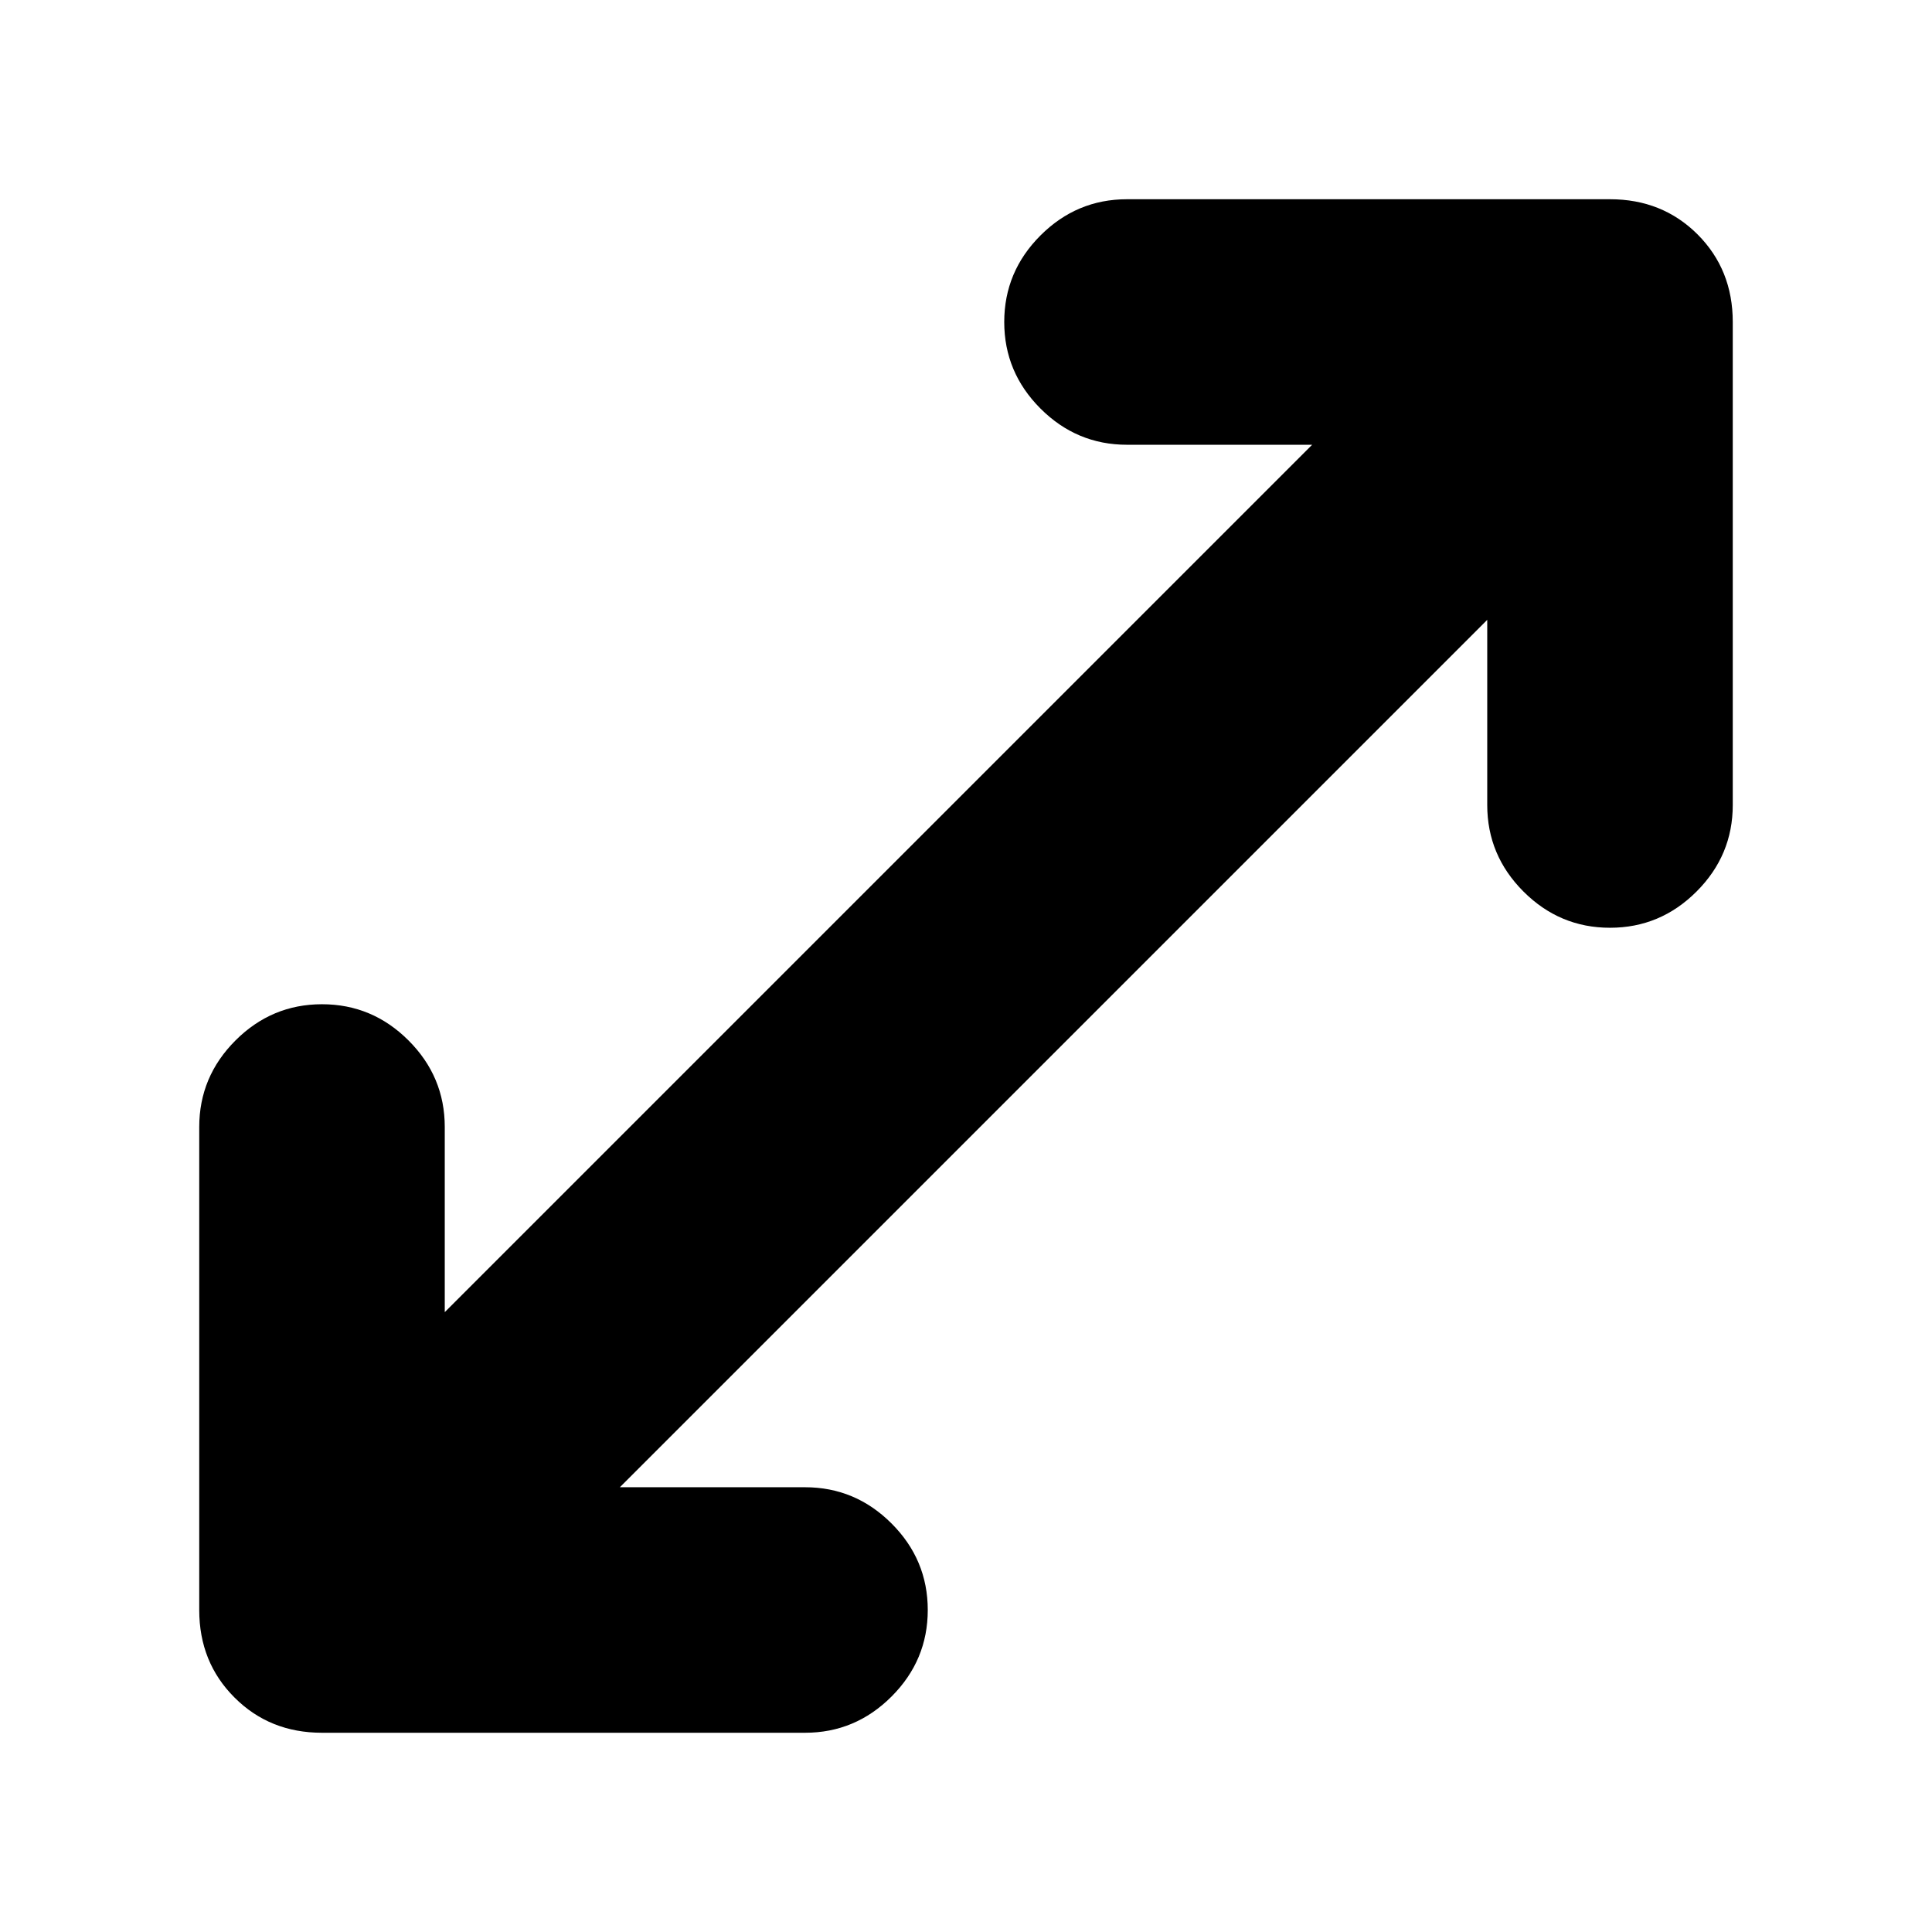 <svg xmlns="http://www.w3.org/2000/svg" height="24" width="24"><path d="M4 21.525Q3.35 21.525 2.913 21.087Q2.475 20.65 2.475 20V14Q2.475 13.375 2.925 12.925Q3.375 12.475 4 12.475Q4.625 12.475 5.075 12.925Q5.525 13.375 5.525 14V16.3L16.3 5.525H14Q13.375 5.525 12.925 5.075Q12.475 4.625 12.475 4Q12.475 3.375 12.925 2.925Q13.375 2.475 14 2.475H20Q20.65 2.475 21.088 2.912Q21.525 3.35 21.525 4V10Q21.525 10.625 21.075 11.075Q20.625 11.525 20 11.525Q19.375 11.525 18.925 11.075Q18.475 10.625 18.475 10V7.7L7.7 18.475H10Q10.625 18.475 11.075 18.925Q11.525 19.375 11.525 20Q11.525 20.625 11.075 21.075Q10.625 21.525 10 21.525Z"/></svg>